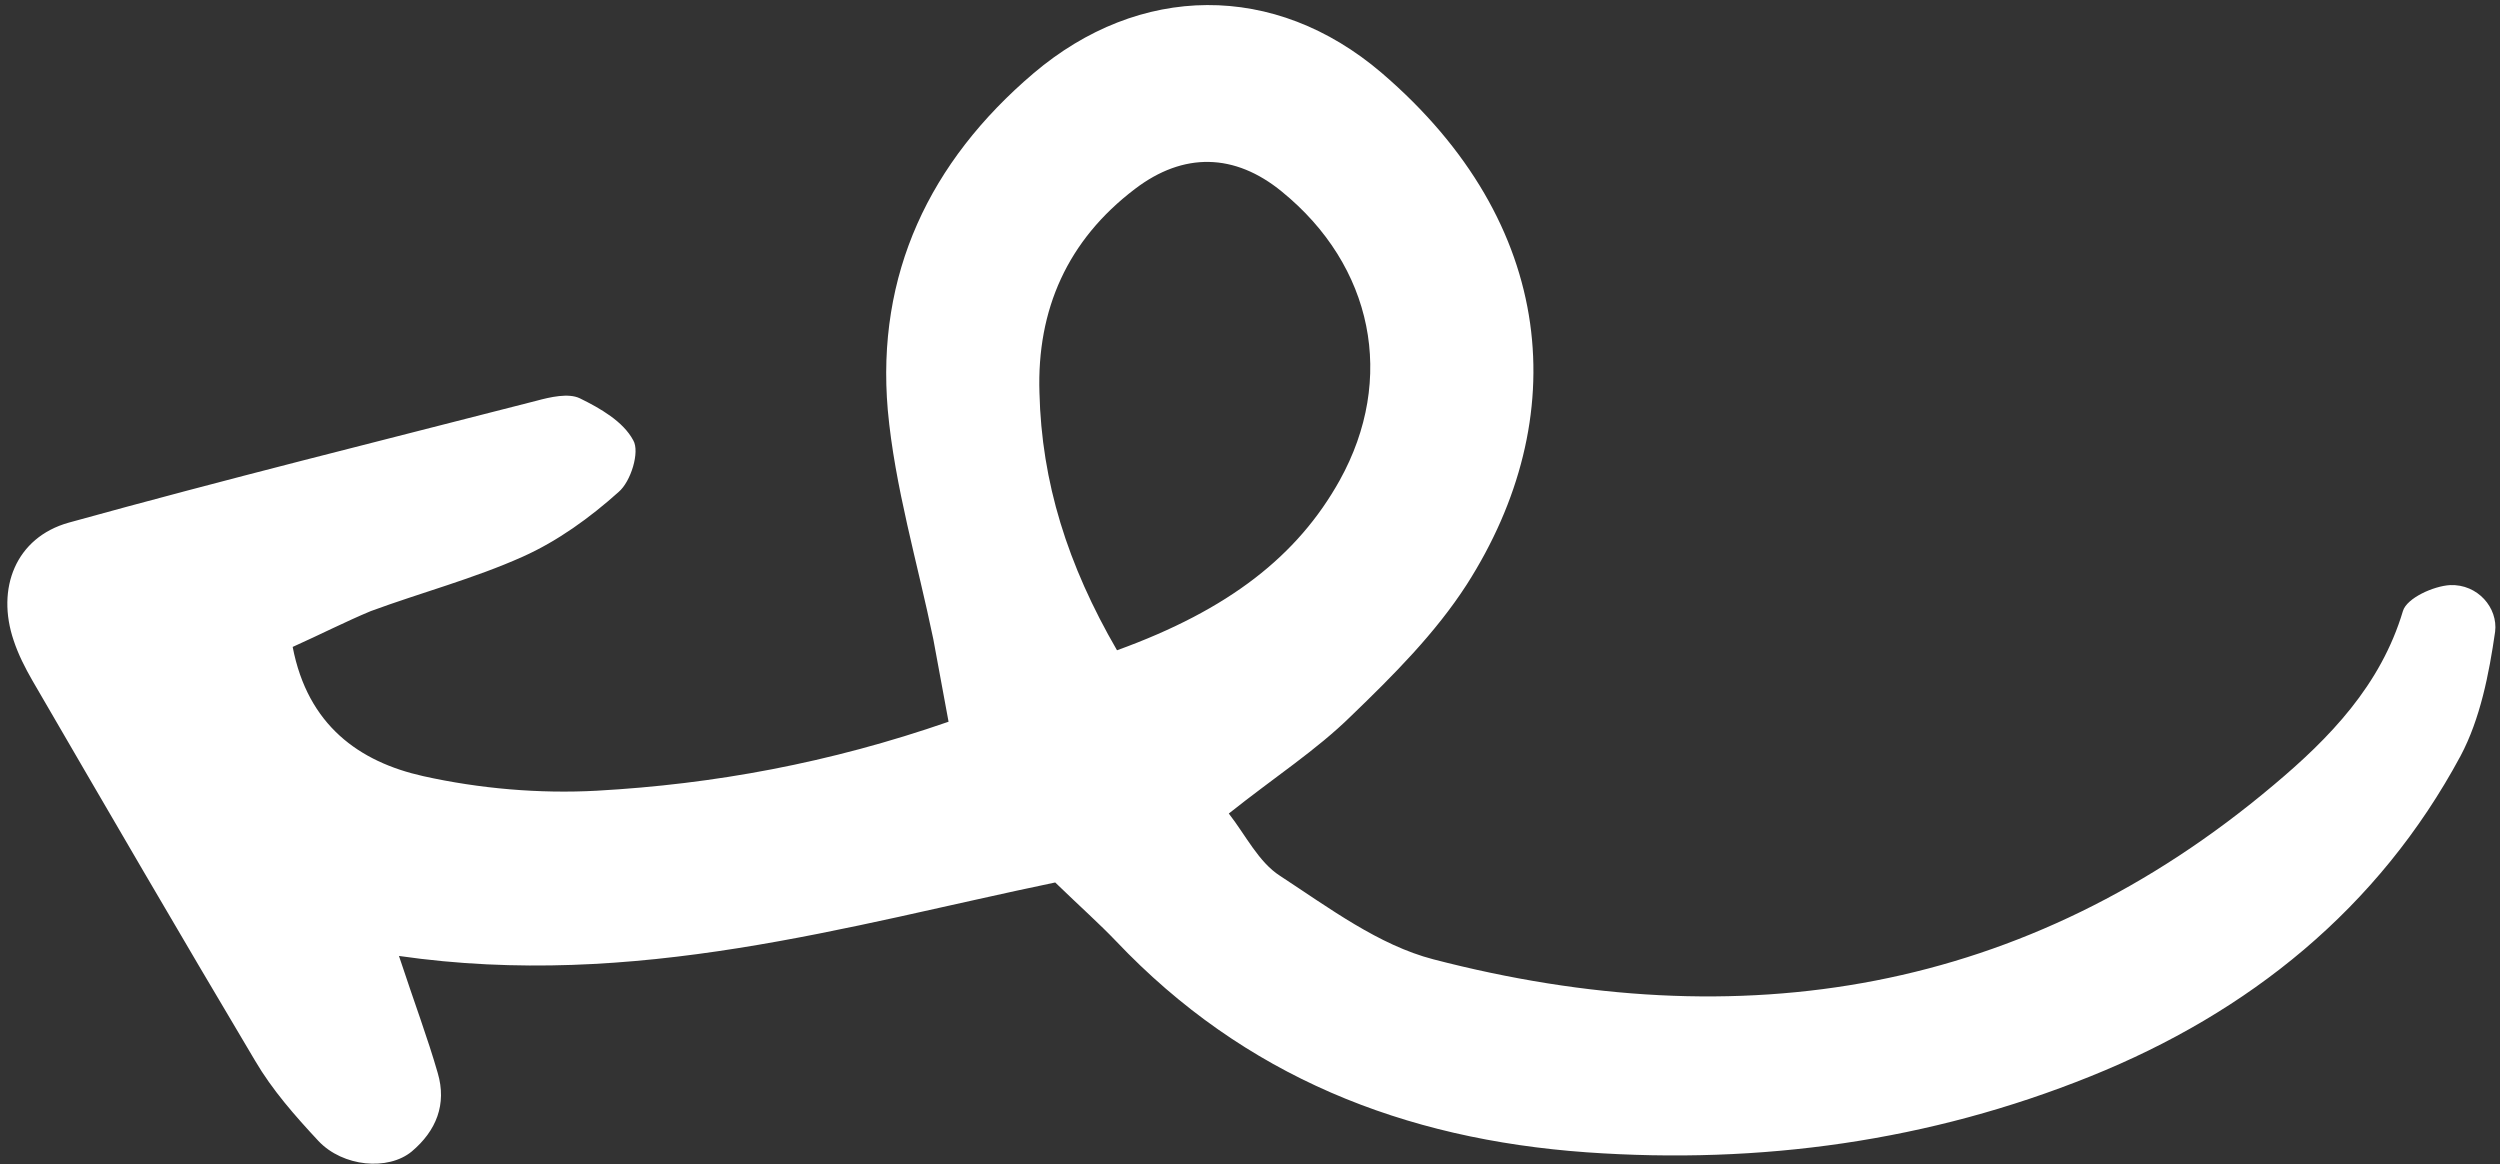 <svg width="189" height="88" viewBox="0 0 189 88" fill="none" xmlns="http://www.w3.org/2000/svg">
<rect x="0" y="0" width="189" height="88" fill="#333333" stroke="none"/>
<path d="M22.126 48.907C23.267 54.847 27.178 57.599 31.981 58.673C36.242 59.624 40.8 60.016 45.136 59.777C53.983 59.282 62.703 57.687 71.711 54.563C71.327 52.483 70.943 50.404 70.559 48.324C69.362 42.53 67.641 36.788 67.116 30.998C66.233 20.742 70.273 12.236 78.115 5.557C86.136 -1.263 96.36 -1.402 104.446 5.504C117.785 16.935 118.902 31.651 110.887 44.19C108.518 47.869 105.325 51.065 102.136 54.137C99.516 56.712 96.398 58.718 92.898 61.503C94.195 63.174 95.155 65.179 96.776 66.217C100.478 68.637 104.237 71.456 108.368 72.526C131.583 78.557 153.134 75.169 171.905 59.332C176.107 55.806 179.98 51.818 181.661 46.195C181.951 45.213 183.978 44.304 185.225 44.233C187.317 44.148 188.856 45.953 188.631 47.759C188.172 50.946 187.506 54.349 186.02 57.145C179.812 68.692 170.006 76.556 158.042 81.369C145.875 86.274 133.095 88.044 119.958 87.115C106.126 86.131 94.071 81.368 84.384 71.162C83.122 69.84 81.709 68.587 79.774 66.715C64.072 69.978 48.053 74.843 30.161 72.27C31.351 75.876 32.335 78.478 33.093 81.121C33.788 83.487 32.982 85.492 31.126 87.054C29.348 88.52 25.93 88.226 24.074 86.258C22.314 84.369 20.582 82.406 19.284 80.188C13.621 70.674 8.036 61.064 2.452 51.454C1.896 50.486 1.391 49.495 1.038 48.435C-0.311 44.475 1.194 40.635 5.195 39.512C16.944 36.256 28.779 33.326 40.568 30.295C41.599 30.016 42.98 29.701 43.832 30.11C45.391 30.873 47.115 31.866 47.875 33.29C48.385 34.157 47.693 36.415 46.764 37.196C44.593 39.143 42.157 40.904 39.521 42.086C35.821 43.744 31.848 44.794 28.034 46.198C26.136 46.988 24.204 47.975 22.126 48.907ZM84.446 49.161C92.93 46.09 98.101 42.007 101.275 36.324C105.555 28.624 103.803 20.096 96.905 14.483C93.349 11.573 89.474 11.483 85.8 14.286C80.713 18.148 78.378 23.395 78.583 29.694C78.745 36.438 80.693 42.687 84.446 49.161Z" fill="white"/>
</svg>
